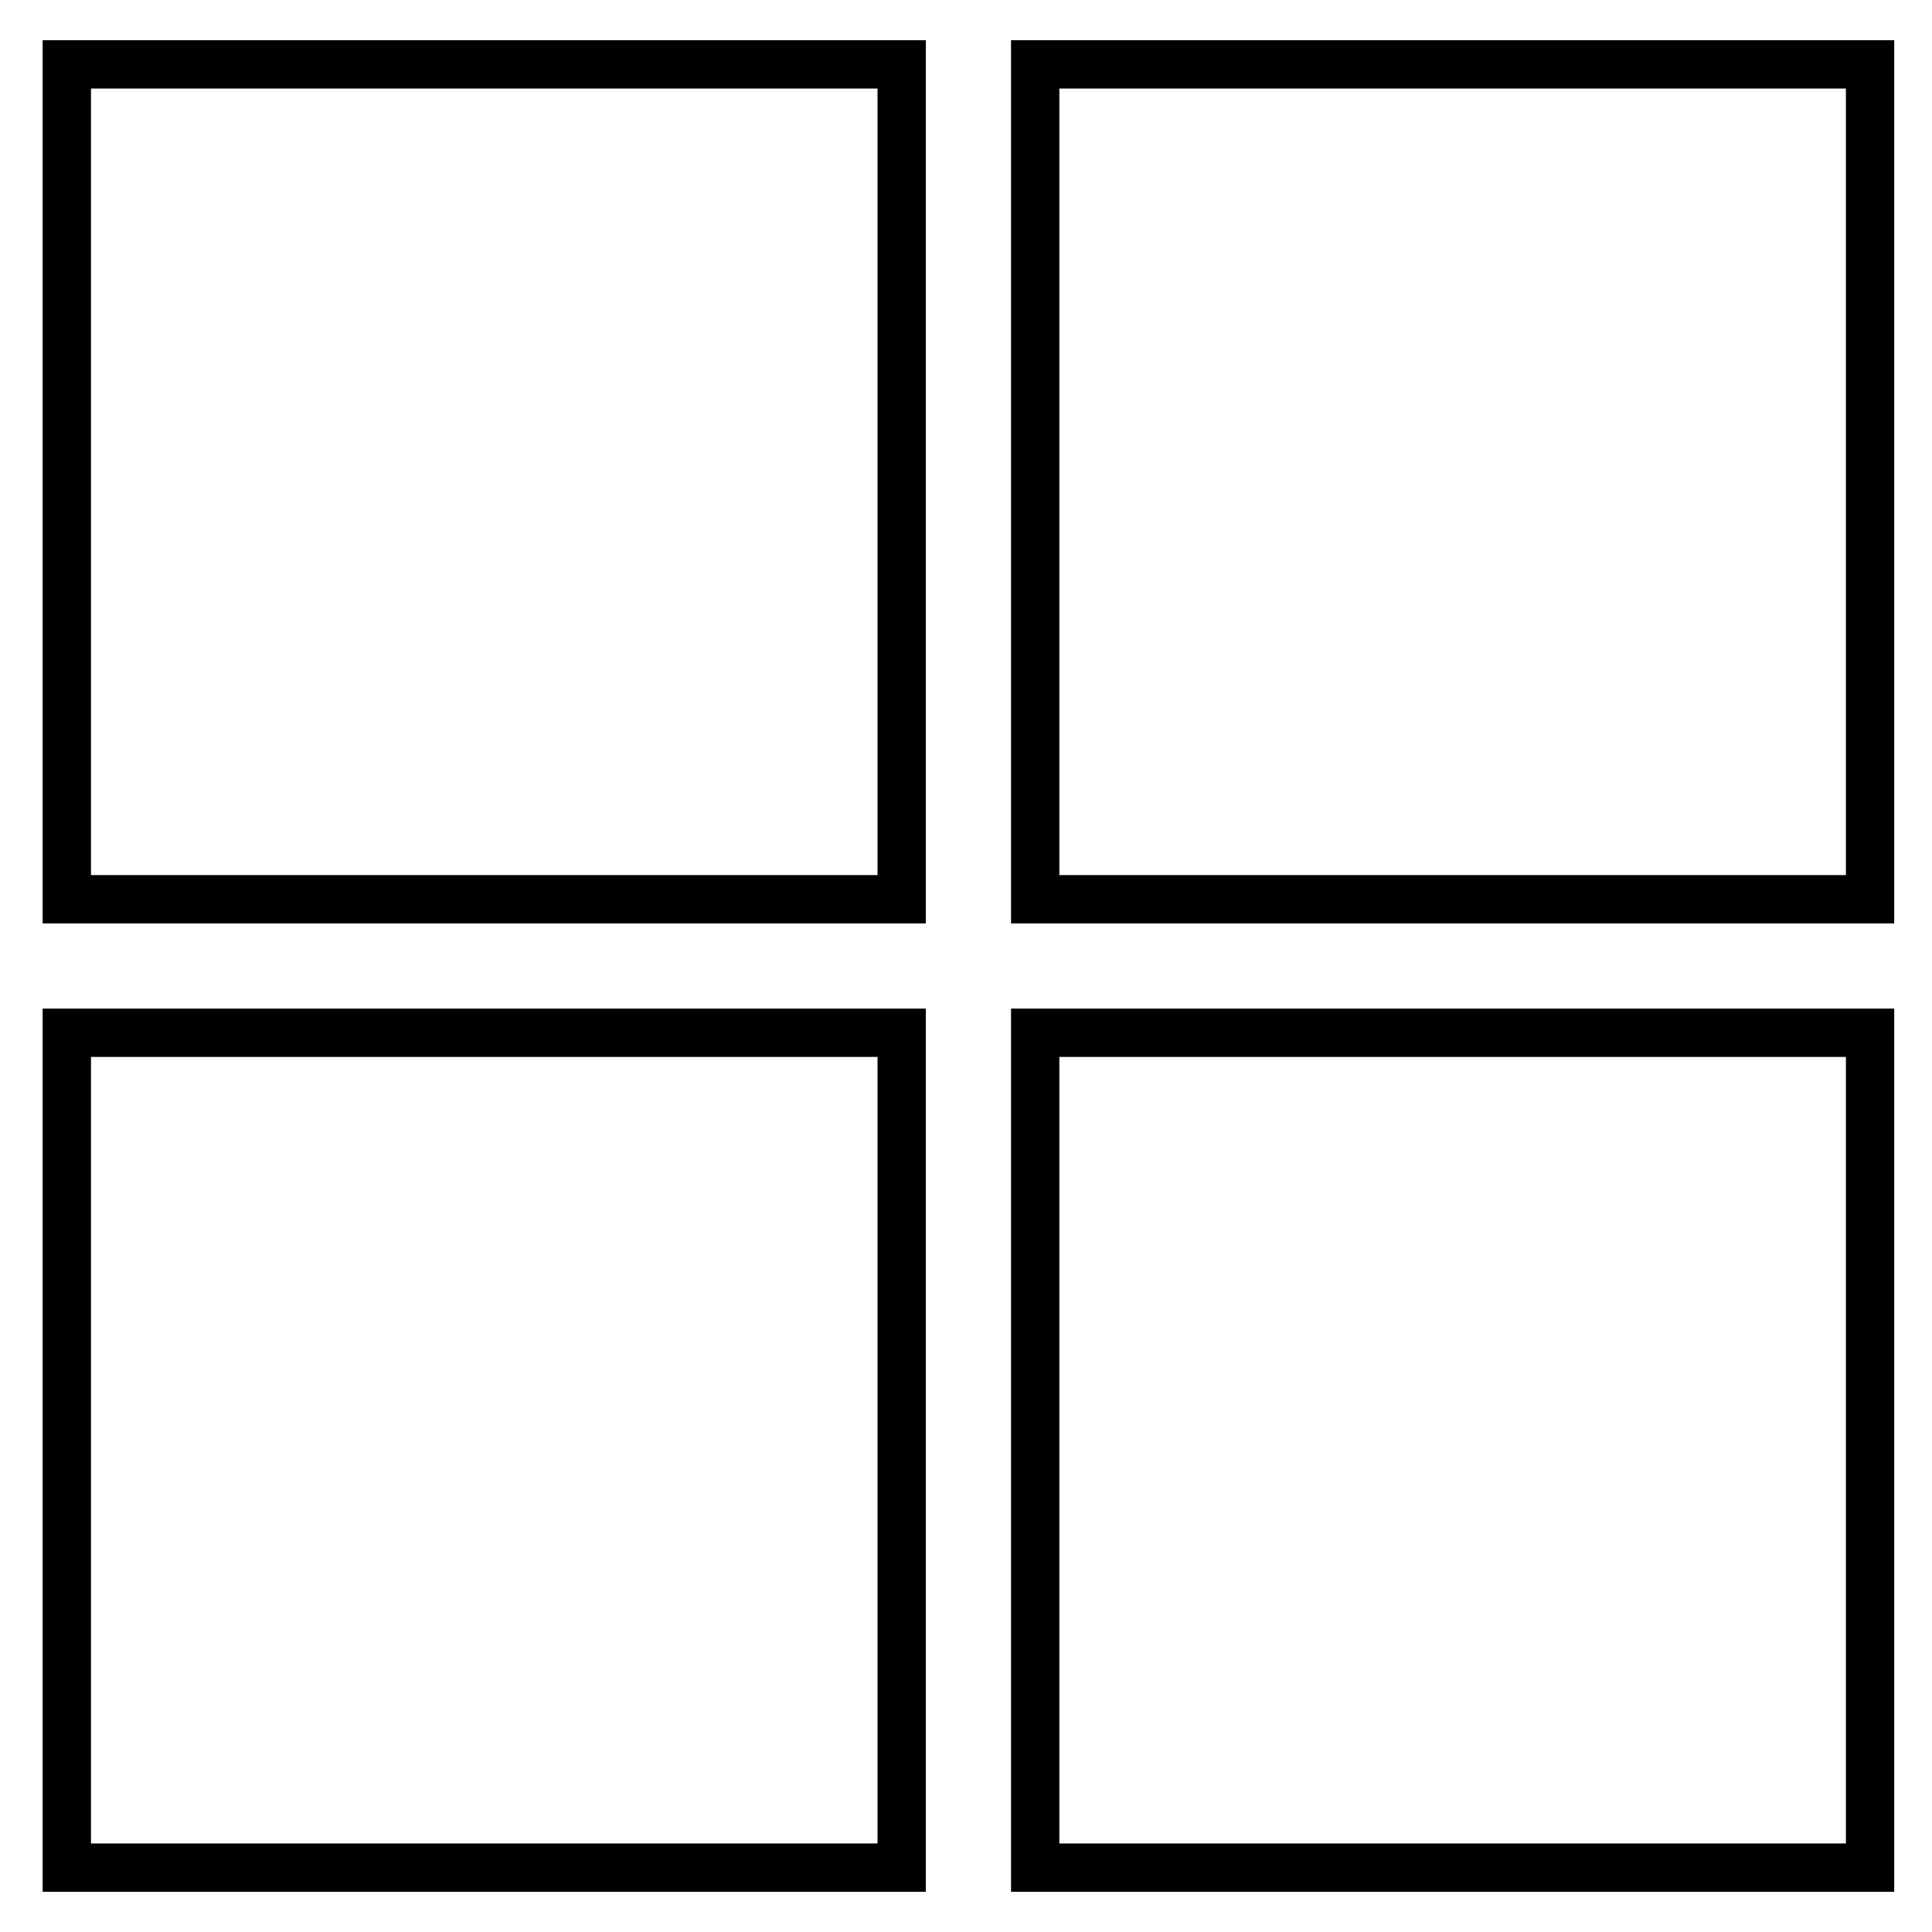 <?xml version="1.0" encoding="UTF-8" standalone="no"?>
<!-- Created with Inkscape (http://www.inkscape.org/) -->

<svg
   width="60"
   height="60"
   viewBox="0 0 15.875 15.875"
   version="1.1"
   id="svg5"
   inkscape:version="1.1 (c68e22c387, 2021-05-23)"
   sodipodi:docname="grid.svg"
   xmlns:inkscape="http://www.inkscape.org/namespaces/inkscape"
   xmlns:sodipodi="http://sodipodi.sourceforge.net/DTD/sodipodi-0.dtd"
   xmlns="http://www.w3.org/2000/svg"
   xmlns:svg="http://www.w3.org/2000/svg">
  <sodipodi:namedview
     id="namedview7"
     pagecolor="#505050"
     bordercolor="#eeeeee"
     borderopacity="1"
     inkscape:pageshadow="0"
     inkscape:pageopacity="0"
     inkscape:pagecheckerboard="0"
     inkscape:document-units="mm"
     showgrid="true"
     units="px"
     scale-x="1"
     inkscape:zoom="6.1423913"
     inkscape:cx="16.687312"
     inkscape:cy="27.26951"
     inkscape:window-width="1366"
     inkscape:window-height="745"
     inkscape:window-x="-8"
     inkscape:window-y="-8"
     inkscape:window-maximized="1"
     inkscape:current-layer="layer1">
    <inkscape:grid
       type="xygrid"
       id="grid824"
       spacingx="0.053"
       empspacing="1"
       spacingy="0.053" />
  </sodipodi:namedview>
  <defs
     id="defs2" />
  <g
     inkscape:label="Layer 1"
     inkscape:groupmode="layer"
     id="layer1">
    <rect
       style="fill:#f9f9f9;fill-opacity:0;fill-rule:evenodd;stroke:#000000;stroke-width:0.397;stroke-linecap:square;stroke-miterlimit:4;stroke-dasharray:none;stroke-dashoffset:2.041;stroke-opacity:1;paint-order:fill markers stroke"
       id="rect848"
       width="6.86"
       height="6.86"
       x="0.549"
       y="0.529" />
    <rect
       style="fill:#f9f9f9;fill-opacity:0;fill-rule:evenodd;stroke:#000000;stroke-width:0.397;stroke-linecap:square;stroke-miterlimit:4;stroke-dasharray:none;stroke-dashoffset:2.041;stroke-opacity:1;paint-order:fill markers stroke"
       id="rect1048"
       width="6.86"
       height="6.86"
       x="8.506"
       y="0.529" />
    <rect
       style="fill:#f9f9f9;fill-opacity:0;fill-rule:evenodd;stroke:#000000;stroke-width:0.397;stroke-linecap:square;stroke-miterlimit:4;stroke-dasharray:none;stroke-dashoffset:2.041;stroke-opacity:1;paint-order:fill markers stroke"
       id="rect1050"
       width="6.86"
       height="6.86"
       x="0.549"
       y="8.486" />
    <rect
       style="fill:#f9f9f9;fill-opacity:0;fill-rule:evenodd;stroke:#000000;stroke-width:0.397;stroke-linecap:square;stroke-miterlimit:4;stroke-dasharray:none;stroke-dashoffset:2.041;stroke-opacity:1;paint-order:fill markers stroke"
       id="rect1052"
       width="6.86"
       height="6.86"
       x="8.506"
       y="8.486" />
  </g>
</svg>
